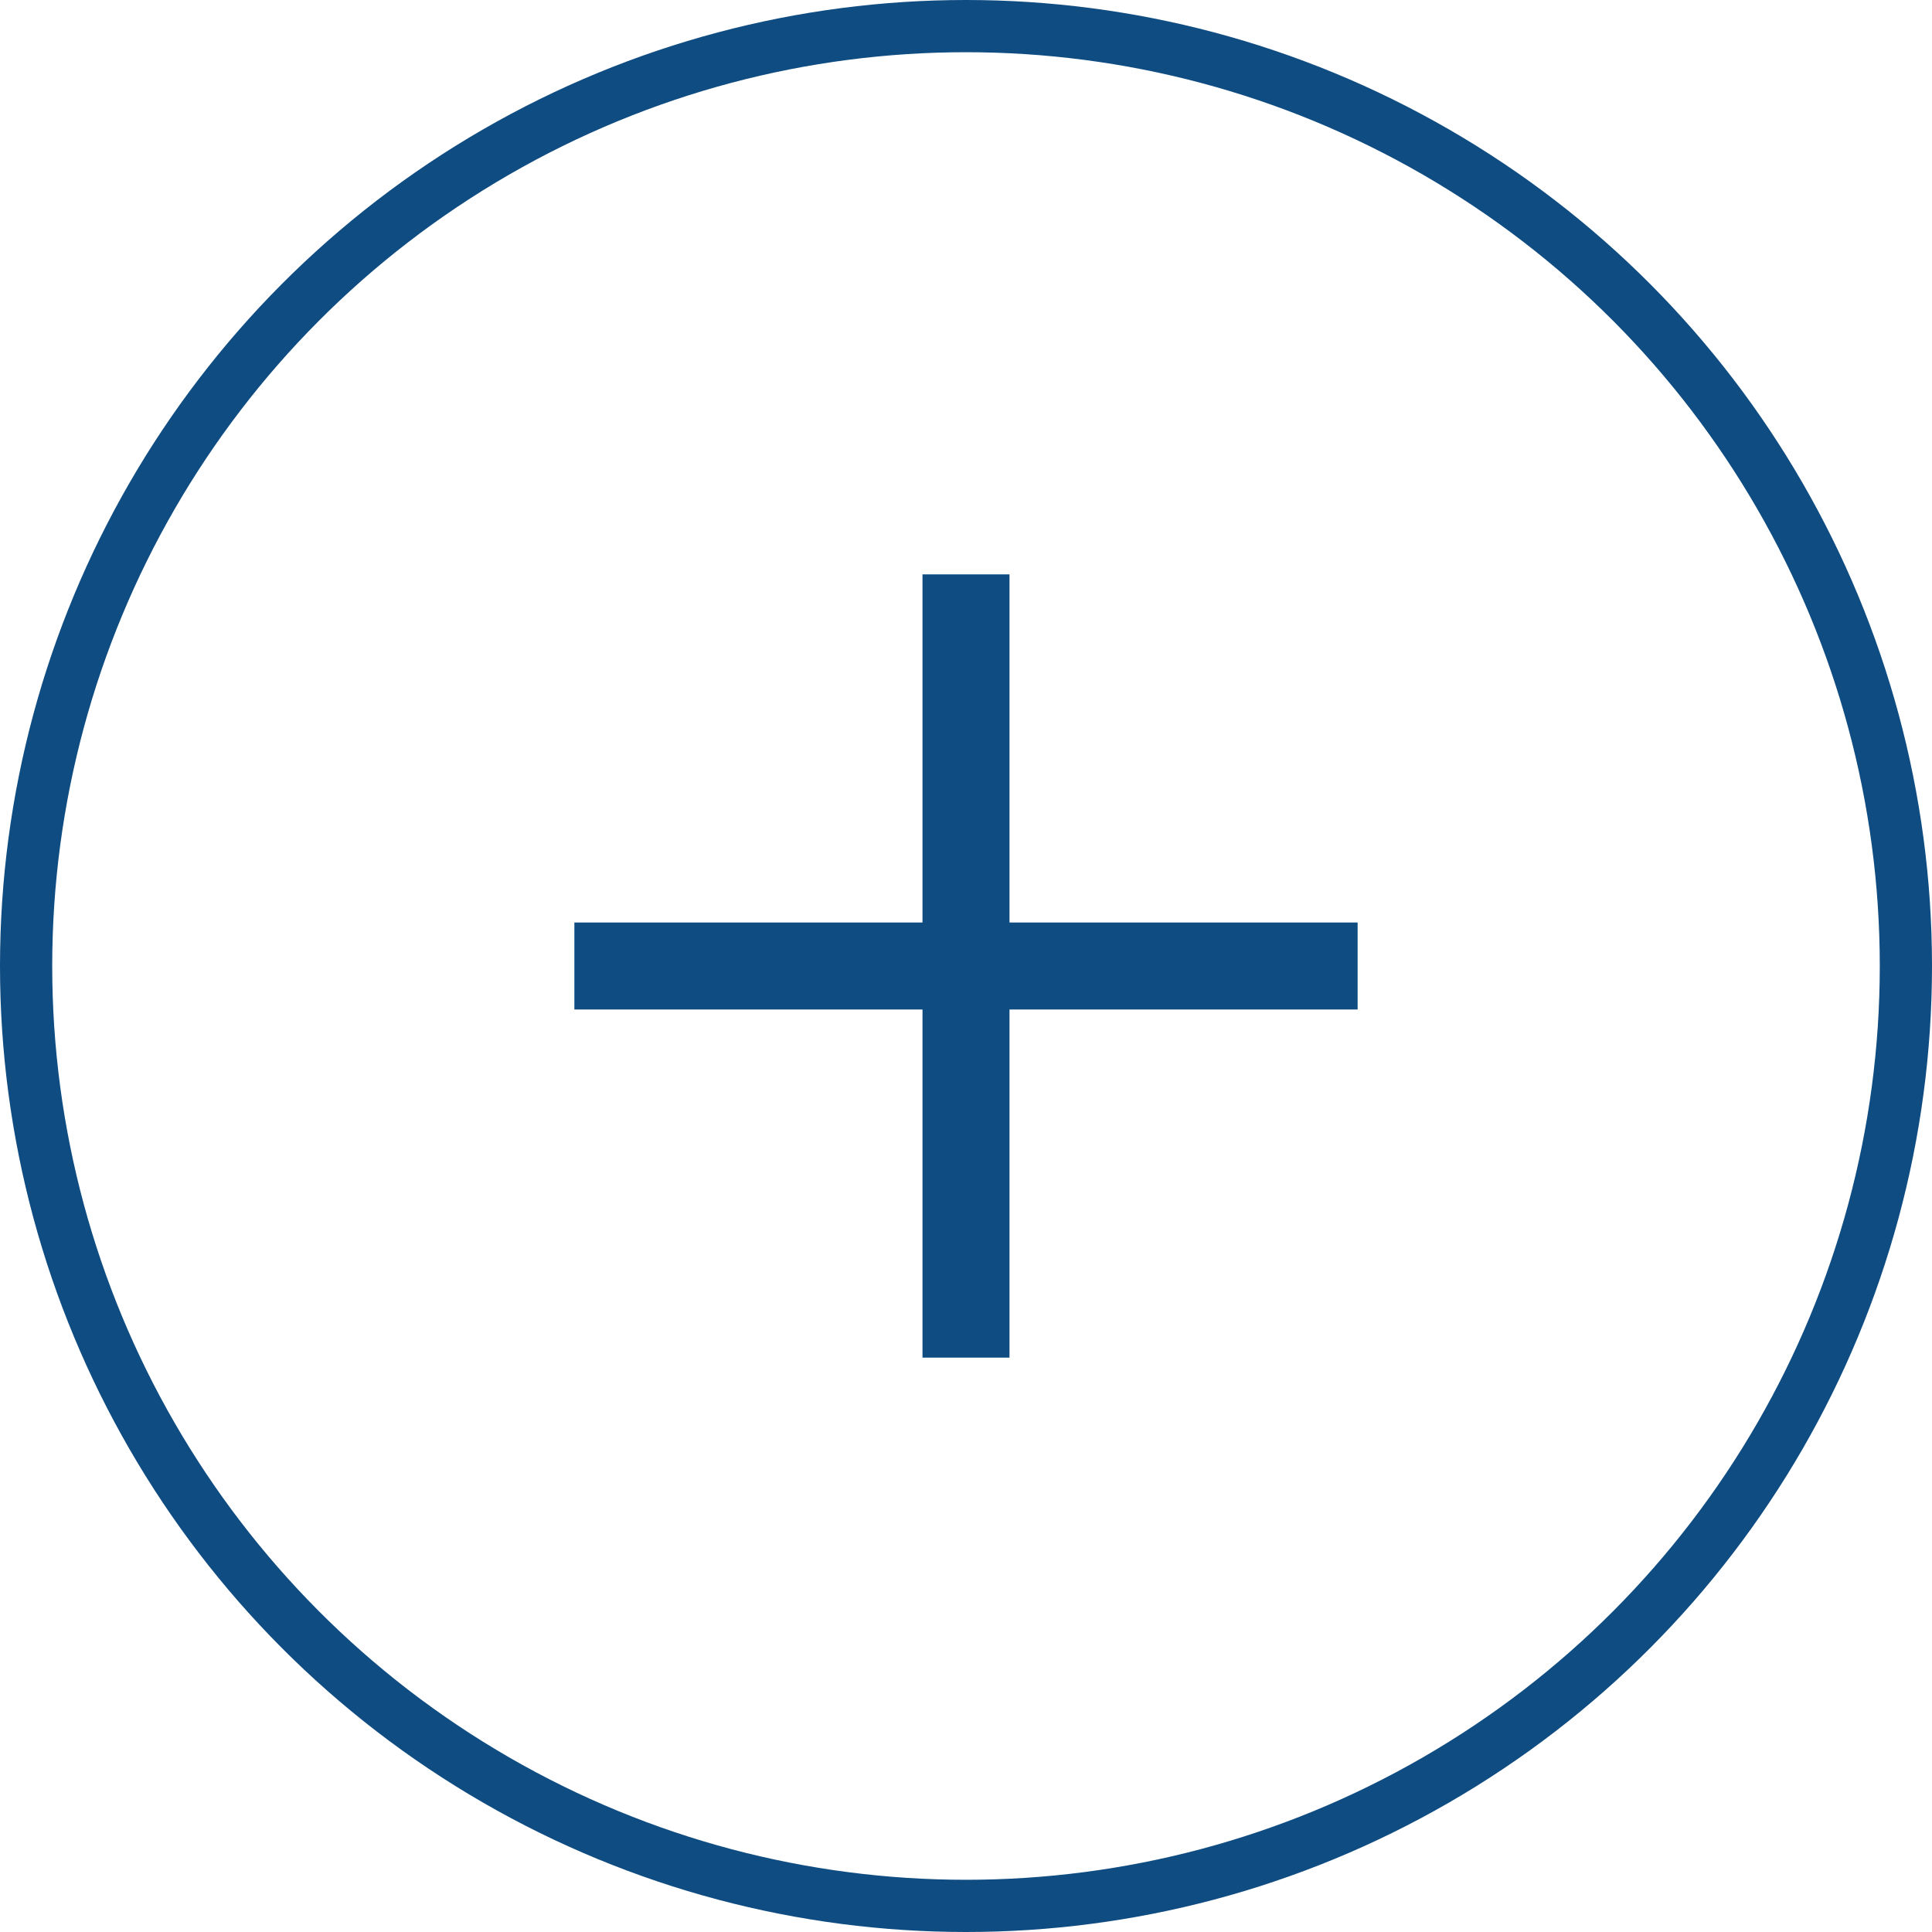 <svg width="37" height="37" viewBox="0 0 37 37" fill="none" xmlns="http://www.w3.org/2000/svg">
<circle cx="18.5" cy="18.5" r="18" stroke="#0F4C82"/>
<path fill-rule="evenodd" clip-rule="evenodd" d="M19.333 11H17.667V17.667H11V19.333H17.667V26H19.333V19.333H26V17.667H19.333V11Z" fill="#0F4C82"/>
</svg>
